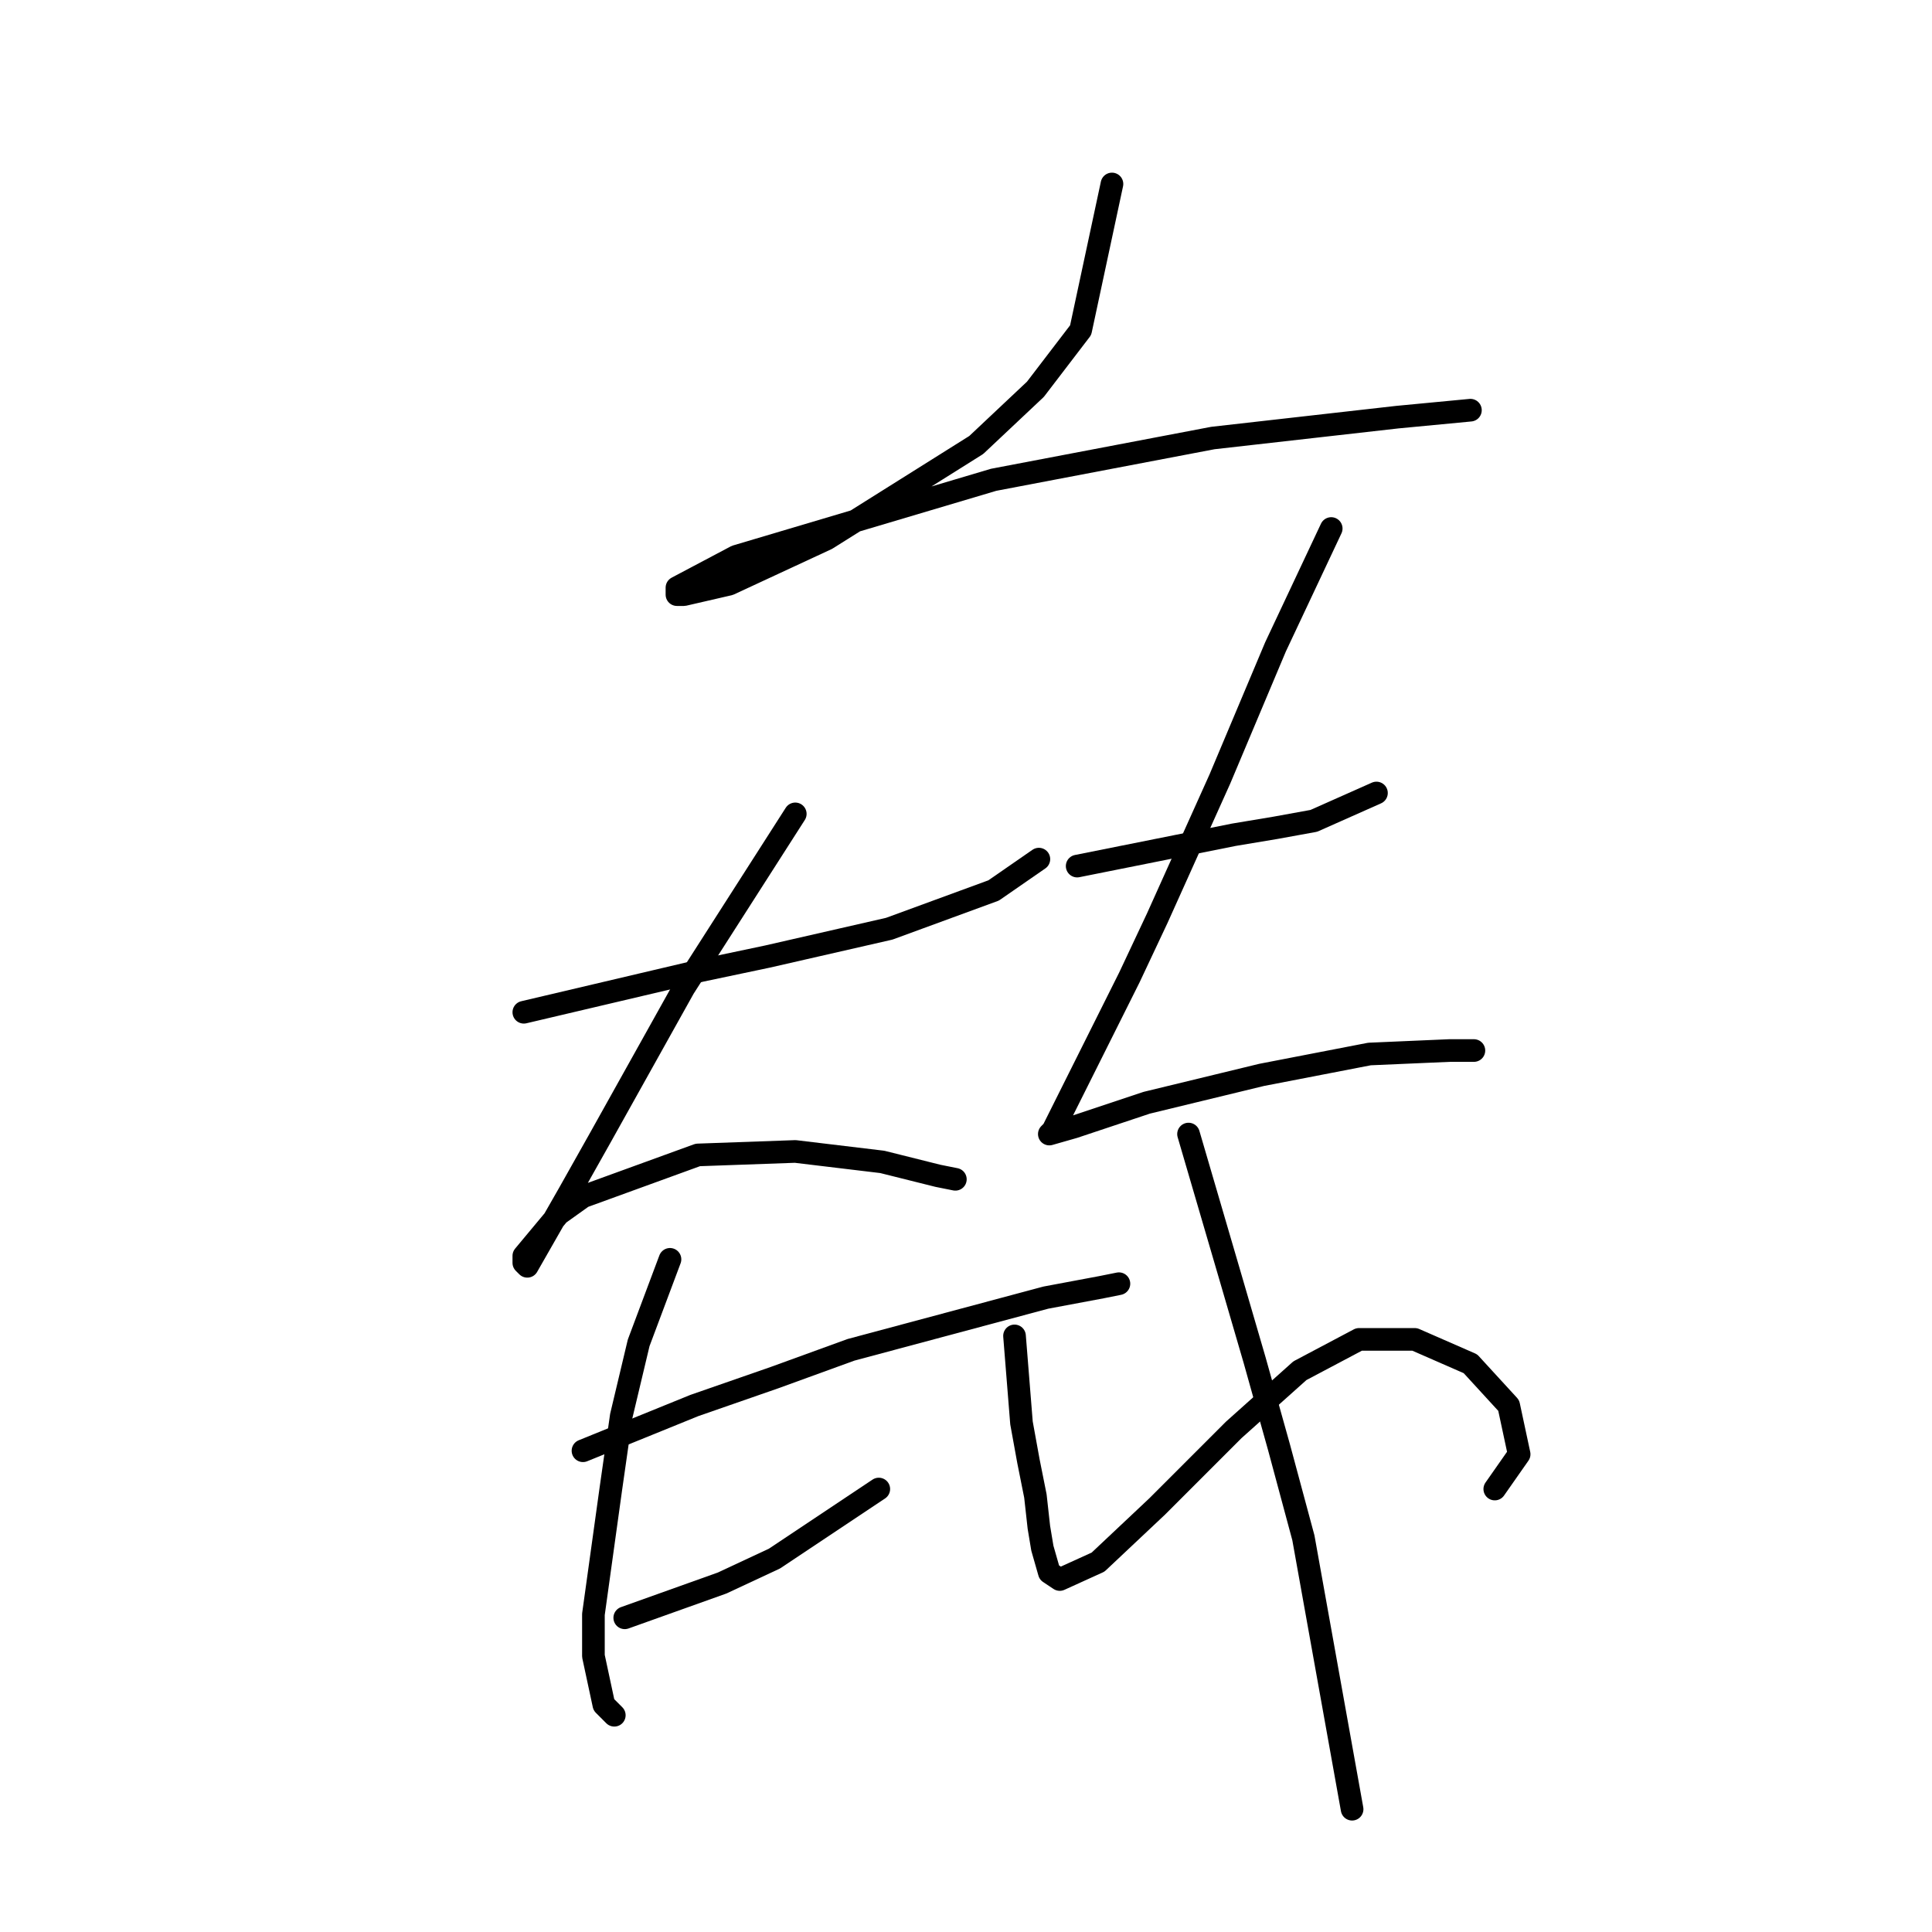 <?xml version="1.0" standalone="no"?>
    <svg width="256" height="256" xmlns="http://www.w3.org/2000/svg" version="1.1">
    <polyline stroke="black" stroke-width="3" stroke-linecap="round" fill="transparent" stroke-linejoin="round" points="147.341 24.378 143.191 43.746 137.196 51.585 129.357 58.963 109.528 71.414 96.616 77.409 90.621 78.792 89.699 78.792 89.699 77.87 97.538 73.72 131.662 63.575 160.714 58.041 185.154 55.274 194.838 54.352 194.838 54.352 " />
        <polyline stroke="black" stroke-width="3" stroke-linecap="round" fill="transparent" stroke-linejoin="round" points="69.409 134.129 85.087 130.44 92.927 128.595 101.688 126.75 117.828 123.061 131.662 117.989 137.657 113.839 137.657 113.839 " />
        <polyline stroke="black" stroke-width="3" stroke-linecap="round" fill="transparent" stroke-linejoin="round" points="105.378 107.844 90.621 130.901 79.554 150.73 75.404 158.108 69.87 167.792 69.409 167.331 69.409 166.408 74.02 160.875 77.248 158.569 92.466 153.035 105.378 152.574 116.906 153.958 124.284 155.802 126.59 156.263 126.59 156.263 " />
        <polyline stroke="black" stroke-width="3" stroke-linecap="round" fill="transparent" stroke-linejoin="round" points="142.73 114.761 163.481 110.611 169.015 109.688 174.087 108.766 182.388 105.077 182.388 105.077 " />
        <polyline stroke="black" stroke-width="3" stroke-linecap="round" fill="transparent" stroke-linejoin="round" points="176.393 70.031 169.015 85.709 161.636 103.232 153.336 121.678 149.647 129.517 143.652 141.507 141.807 145.196 139.502 149.807 139.041 150.269 142.269 149.346 151.952 146.118 167.17 142.429 181.465 139.662 192.071 139.201 195.299 139.201 195.299 139.201 " />
        <polyline stroke="black" stroke-width="3" stroke-linecap="round" fill="transparent" stroke-linejoin="round" points="77.248 192.232 92.004 186.237 102.611 182.548 112.756 178.859 138.579 171.942 145.958 170.559 148.263 170.097 148.263 170.097 " />
        <polyline stroke="black" stroke-width="3" stroke-linecap="round" fill="transparent" stroke-linejoin="round" points="82.782 214.367 95.694 209.755 102.611 206.527 116.445 197.305 116.445 197.305 " />
        <polyline stroke="black" stroke-width="3" stroke-linecap="round" fill="transparent" stroke-linejoin="round" points="88.777 166.869 84.626 177.937 82.321 187.621 80.937 197.305 78.631 213.906 78.631 219.439 80.015 225.895 81.398 227.279 81.398 227.279 " />
        <polyline stroke="black" stroke-width="3" stroke-linecap="round" fill="transparent" stroke-linejoin="round" points="134.429 177.015 135.352 188.543 136.274 193.616 137.196 198.227 137.657 202.377 138.118 205.144 139.041 208.372 140.424 209.294 145.497 206.989 153.336 199.61 163.481 189.465 172.243 181.626 180.082 177.476 187.46 177.476 194.838 180.704 199.911 186.237 201.294 192.693 198.066 197.305 198.066 197.305 " />
        <polyline stroke="black" stroke-width="3" stroke-linecap="round" fill="transparent" stroke-linejoin="round" points="157.486 150.269 163.02 169.175 166.248 180.242 169.476 191.771 172.704 203.761 179.16 239.729 179.16 239.729 " />
        </svg>
